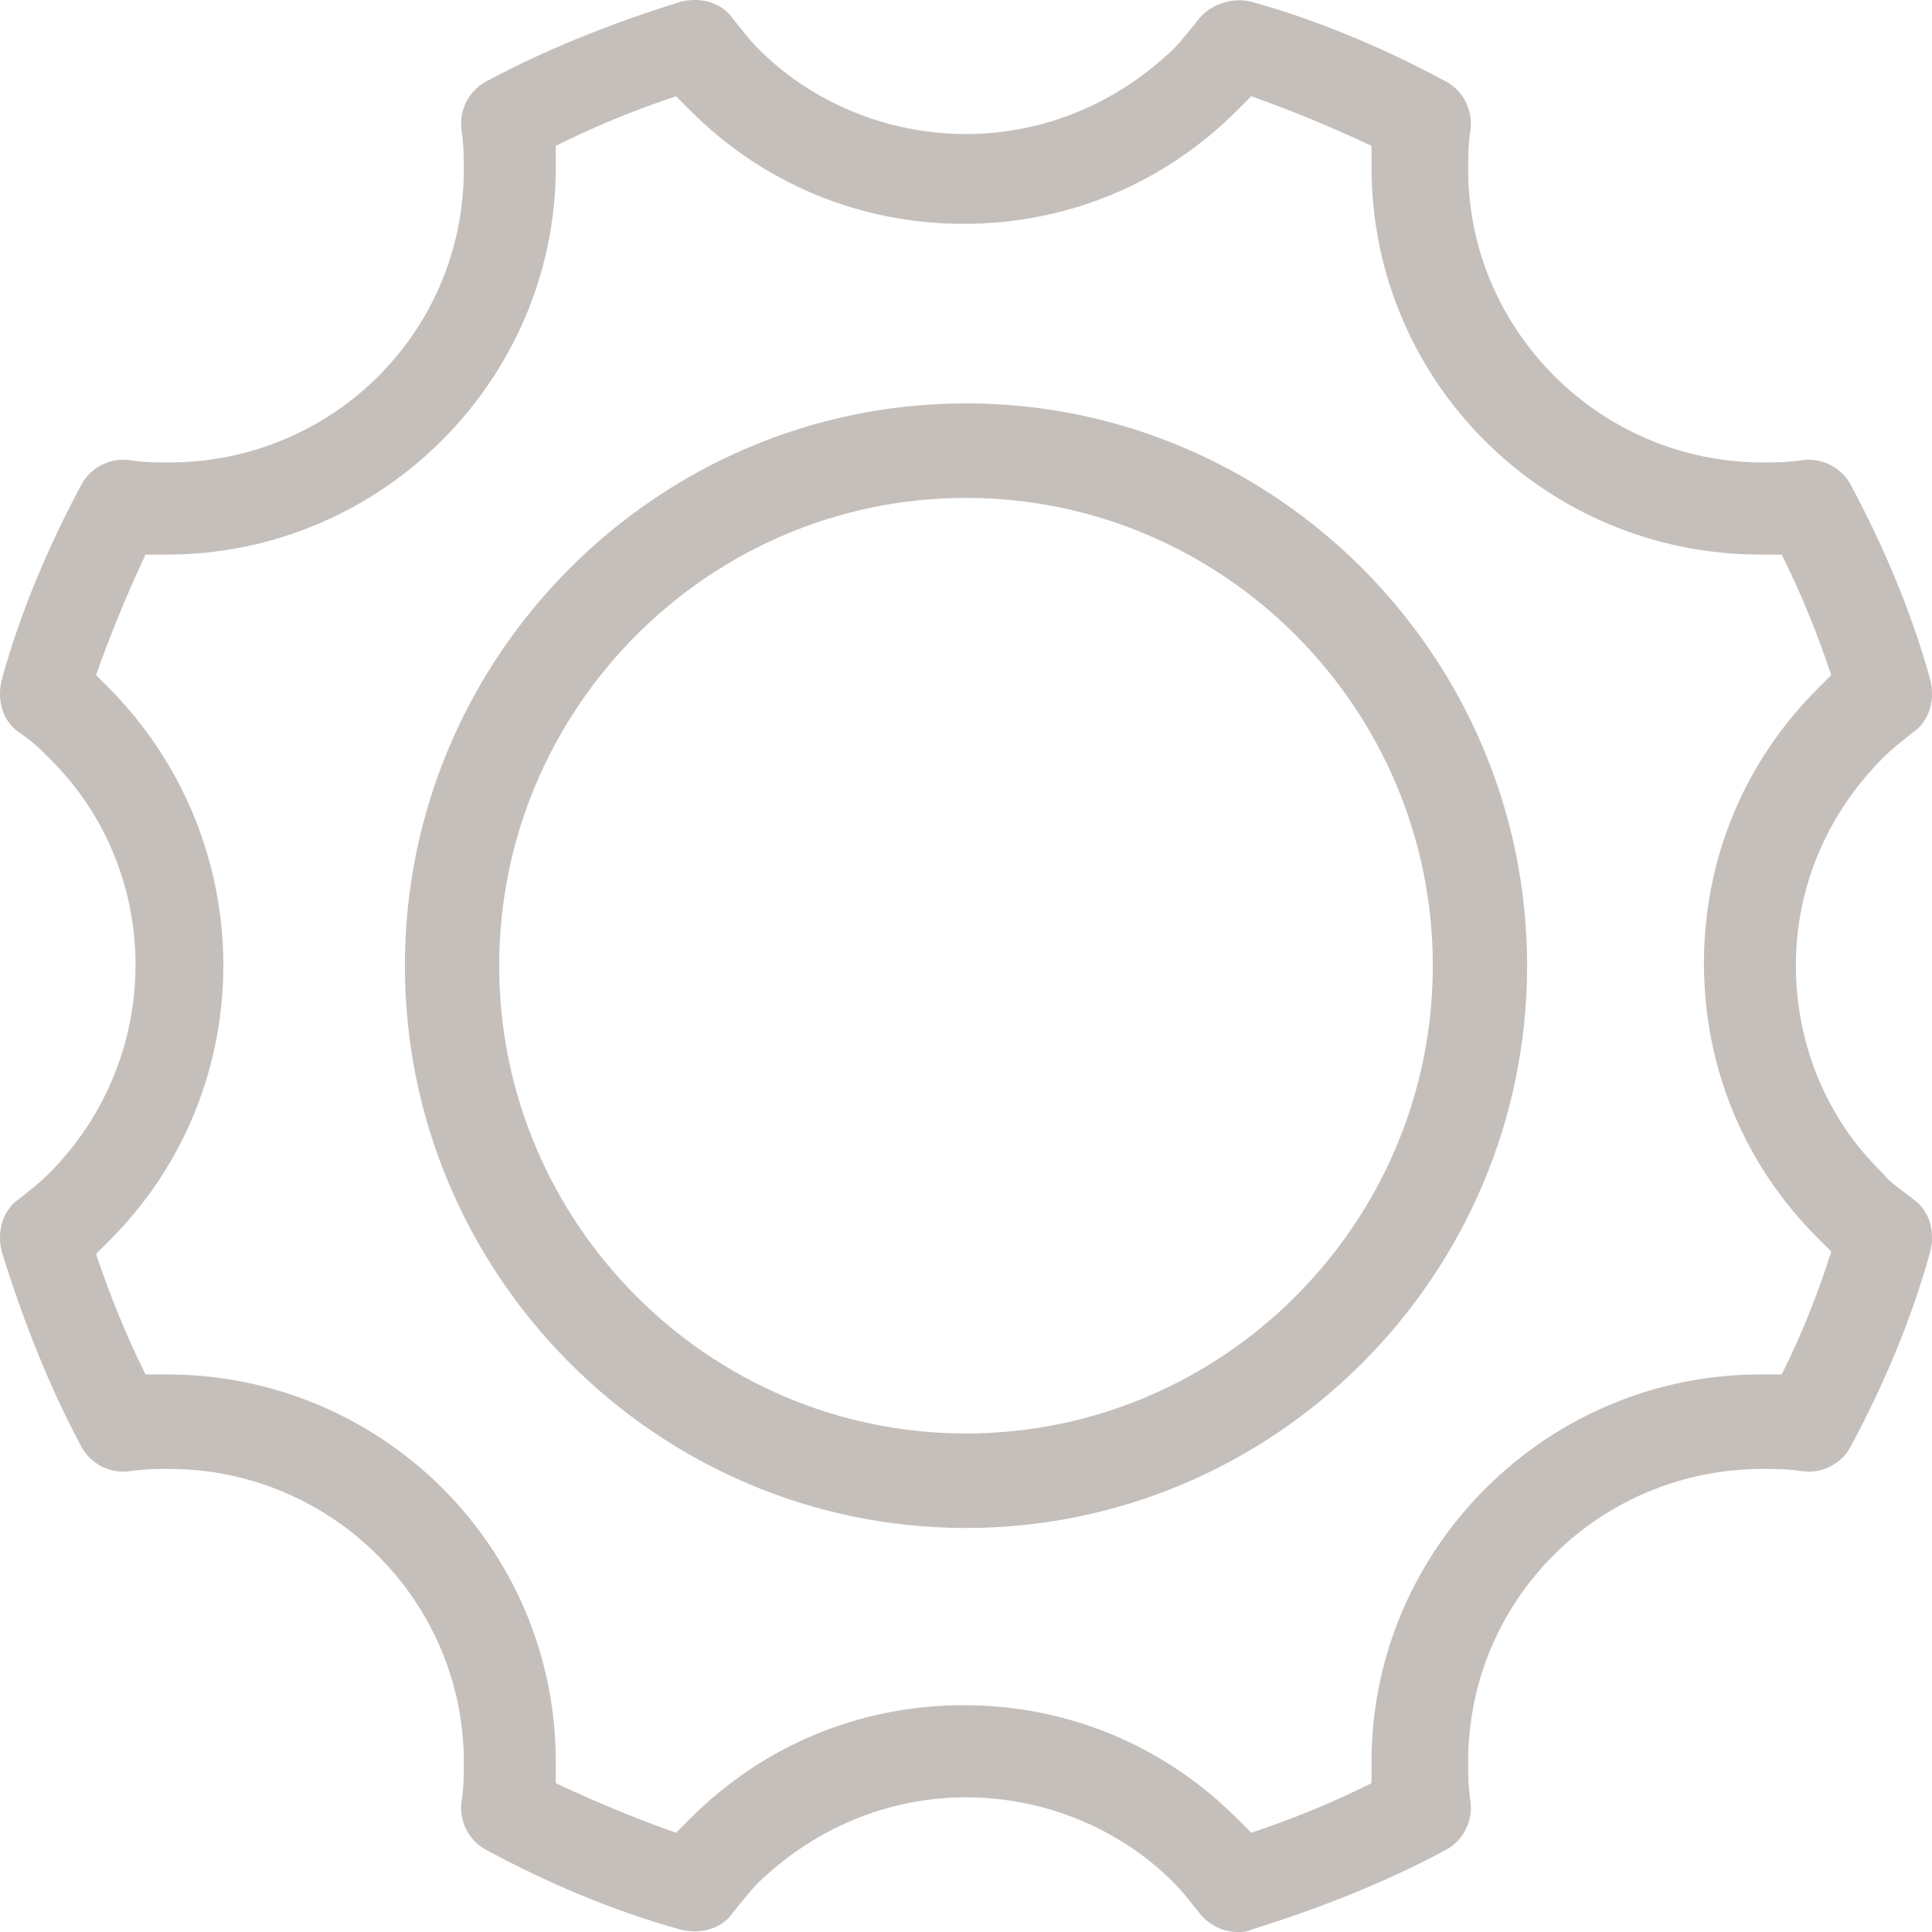 <svg width="55" height="55" viewBox="0 0 55 55" fill="none" xmlns="http://www.w3.org/2000/svg">
<path d="M53.608 33.41C51.998 31.863 51.125 29.711 51.125 27.491C51.125 25.271 51.998 23.186 53.608 21.572C53.877 21.303 54.145 21.102 54.481 20.832C54.951 20.496 55.085 19.891 54.951 19.353C54.414 17.402 53.608 15.519 52.669 13.77C52.4 13.3 51.863 13.03 51.326 13.098C50.857 13.165 50.521 13.165 50.185 13.165C45.554 13.165 41.796 9.398 41.796 4.825C41.796 4.489 41.796 4.085 41.863 3.681C41.93 3.143 41.662 2.605 41.192 2.336C39.447 1.395 37.568 0.588 35.621 0.049C35.084 -0.085 34.48 0.117 34.145 0.52C33.876 0.857 33.608 1.193 33.406 1.395C31.796 2.942 29.715 3.816 27.5 3.816C25.285 3.816 23.137 2.942 21.594 1.395C21.325 1.126 21.124 0.857 20.855 0.52C20.52 0.049 19.916 -0.085 19.379 0.049C17.433 0.655 15.553 1.395 13.808 2.336C13.338 2.605 13.07 3.143 13.137 3.681C13.204 4.152 13.204 4.489 13.204 4.825C13.204 9.466 9.446 13.165 4.815 13.165C4.479 13.165 4.076 13.165 3.674 13.098C3.137 13.03 2.6 13.3 2.331 13.77C1.392 15.519 0.586 17.402 0.049 19.353C-0.085 19.891 0.049 20.496 0.519 20.832C0.922 21.102 1.19 21.37 1.392 21.572C4.68 24.801 4.68 30.114 1.392 33.41C1.123 33.679 0.855 33.881 0.519 34.15C0.049 34.486 -0.085 35.091 0.049 35.629C0.653 37.58 1.392 39.463 2.331 41.212C2.6 41.683 3.137 41.952 3.674 41.885C4.143 41.817 4.479 41.817 4.815 41.817C9.446 41.817 13.204 45.584 13.204 50.157C13.204 50.494 13.204 50.897 13.137 51.301C13.07 51.839 13.338 52.377 13.808 52.646C15.553 53.588 17.433 54.395 19.379 54.933C19.916 55.067 20.52 54.933 20.855 54.462C21.124 54.126 21.392 53.789 21.594 53.588C23.204 52.041 25.285 51.166 27.5 51.166C29.715 51.166 31.863 52.041 33.406 53.588C33.675 53.857 33.876 54.126 34.145 54.462C34.413 54.798 34.816 55 35.218 55C35.353 55 35.487 55 35.621 54.933C37.568 54.327 39.447 53.588 41.192 52.646C41.662 52.377 41.93 51.839 41.863 51.301C41.796 50.83 41.796 50.494 41.796 50.157C41.796 45.517 45.554 41.817 50.185 41.817C50.521 41.817 50.924 41.817 51.326 41.885C51.863 41.952 52.4 41.683 52.669 41.212C53.608 39.463 54.414 37.58 54.951 35.629C55.085 35.091 54.951 34.486 54.481 34.15C54.145 33.881 53.81 33.679 53.608 33.41ZM50.722 39.127H50.118C44.011 39.127 39.044 44.104 39.044 50.157V50.763C37.97 51.301 36.829 51.772 35.621 52.175L35.218 51.772C33.138 49.687 30.386 48.543 27.433 48.543C24.48 48.543 21.728 49.687 19.647 51.772L19.245 52.175C18.104 51.772 16.963 51.301 15.822 50.763V50.157C15.822 44.037 10.855 39.127 4.747 39.127H4.143C3.607 38.051 3.137 36.907 2.734 35.697L3.137 35.293C7.432 30.989 7.432 23.994 3.137 19.622L2.734 19.218C3.137 18.075 3.607 16.931 4.143 15.788H4.747C10.855 15.788 15.822 10.811 15.822 4.758V4.152C16.896 3.614 18.037 3.143 19.245 2.74L19.647 3.143C21.728 5.228 24.48 6.372 27.433 6.372C30.386 6.372 33.138 5.228 35.218 3.143L35.621 2.74C36.762 3.143 37.903 3.614 39.044 4.152V4.758C39.044 10.878 44.011 15.788 50.118 15.788H50.722C51.259 16.864 51.729 18.008 52.132 19.218L51.729 19.622C49.648 21.707 48.508 24.464 48.508 27.424C48.508 30.383 49.648 33.141 51.729 35.226L52.132 35.629C51.729 36.907 51.259 38.051 50.722 39.127ZM27.5 11.483C18.708 11.483 11.526 18.68 11.526 27.491C11.526 36.302 18.708 43.499 27.5 43.499C36.292 43.499 43.474 36.302 43.474 27.491C43.474 18.68 36.292 11.483 27.5 11.483ZM27.5 40.808C20.184 40.808 14.211 34.822 14.211 27.491C14.211 20.16 20.184 14.174 27.5 14.174C34.816 14.174 40.789 20.16 40.789 27.491C40.789 34.822 34.816 40.808 27.5 40.808Z" fill="#C5BFBB"/>
</svg>
